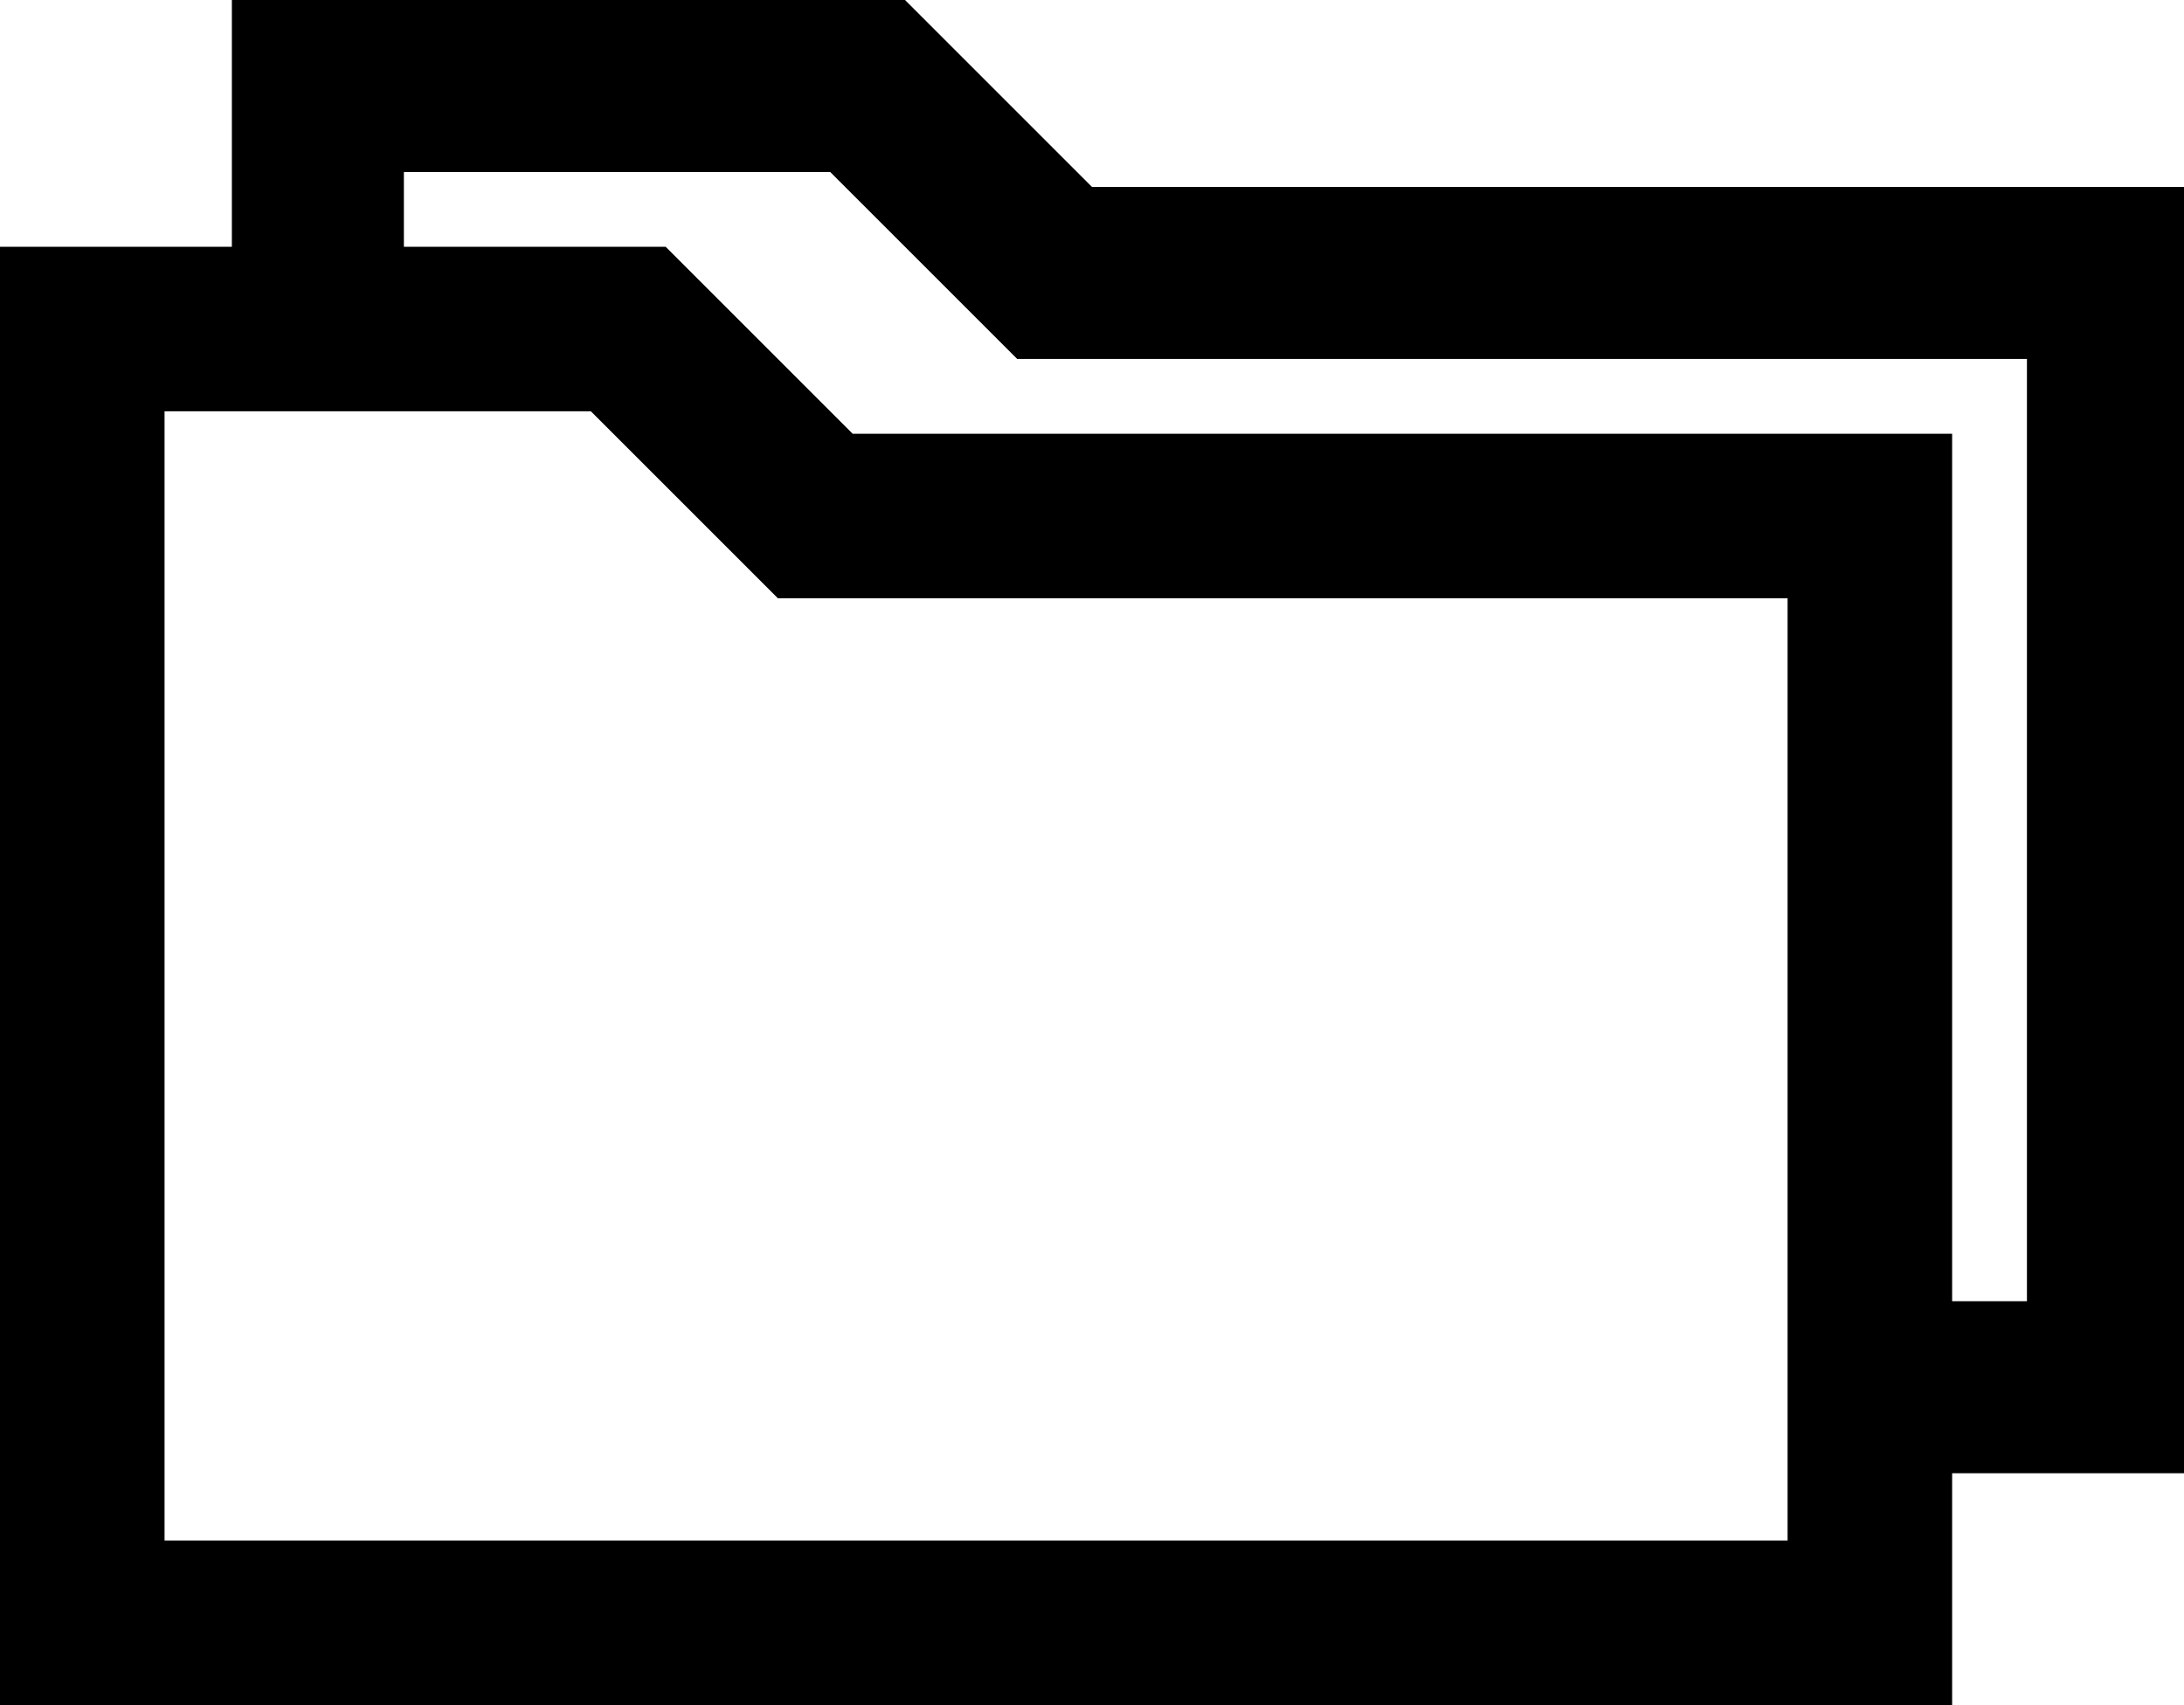 <?xml version="1.0" encoding="utf-8"?>
<!-- Generator: Adobe Illustrator 26.4.1, SVG Export Plug-In . SVG Version: 6.00 Build 0)  -->
<svg version="1.1" id="Layer_1" xmlns="http://www.w3.org/2000/svg" xmlns:xlink="http://www.w3.org/1999/xlink" x="0px" y="0px"
	 viewBox="0 0 29.2 22.8" style="enable-background:new 0 0 29.2 22.8;" xml:space="preserve">
<g id="ICON_ARTWORK">
	<path d="M29.2,2.5H14.6L12.1,0H3.1v3.3H0v19.6h26.1v-3.2h3.1V2.5z M2.2,20.6V5.5h5.7L10.4,8h13.5v12.6H2.2z M11.4,5.8L8.9,3.3H5.4
		v-1h5.7l2.5,2.5h13.5v12.6h-1V5.8L11.4,5.8z"/>
</g>
</svg>
